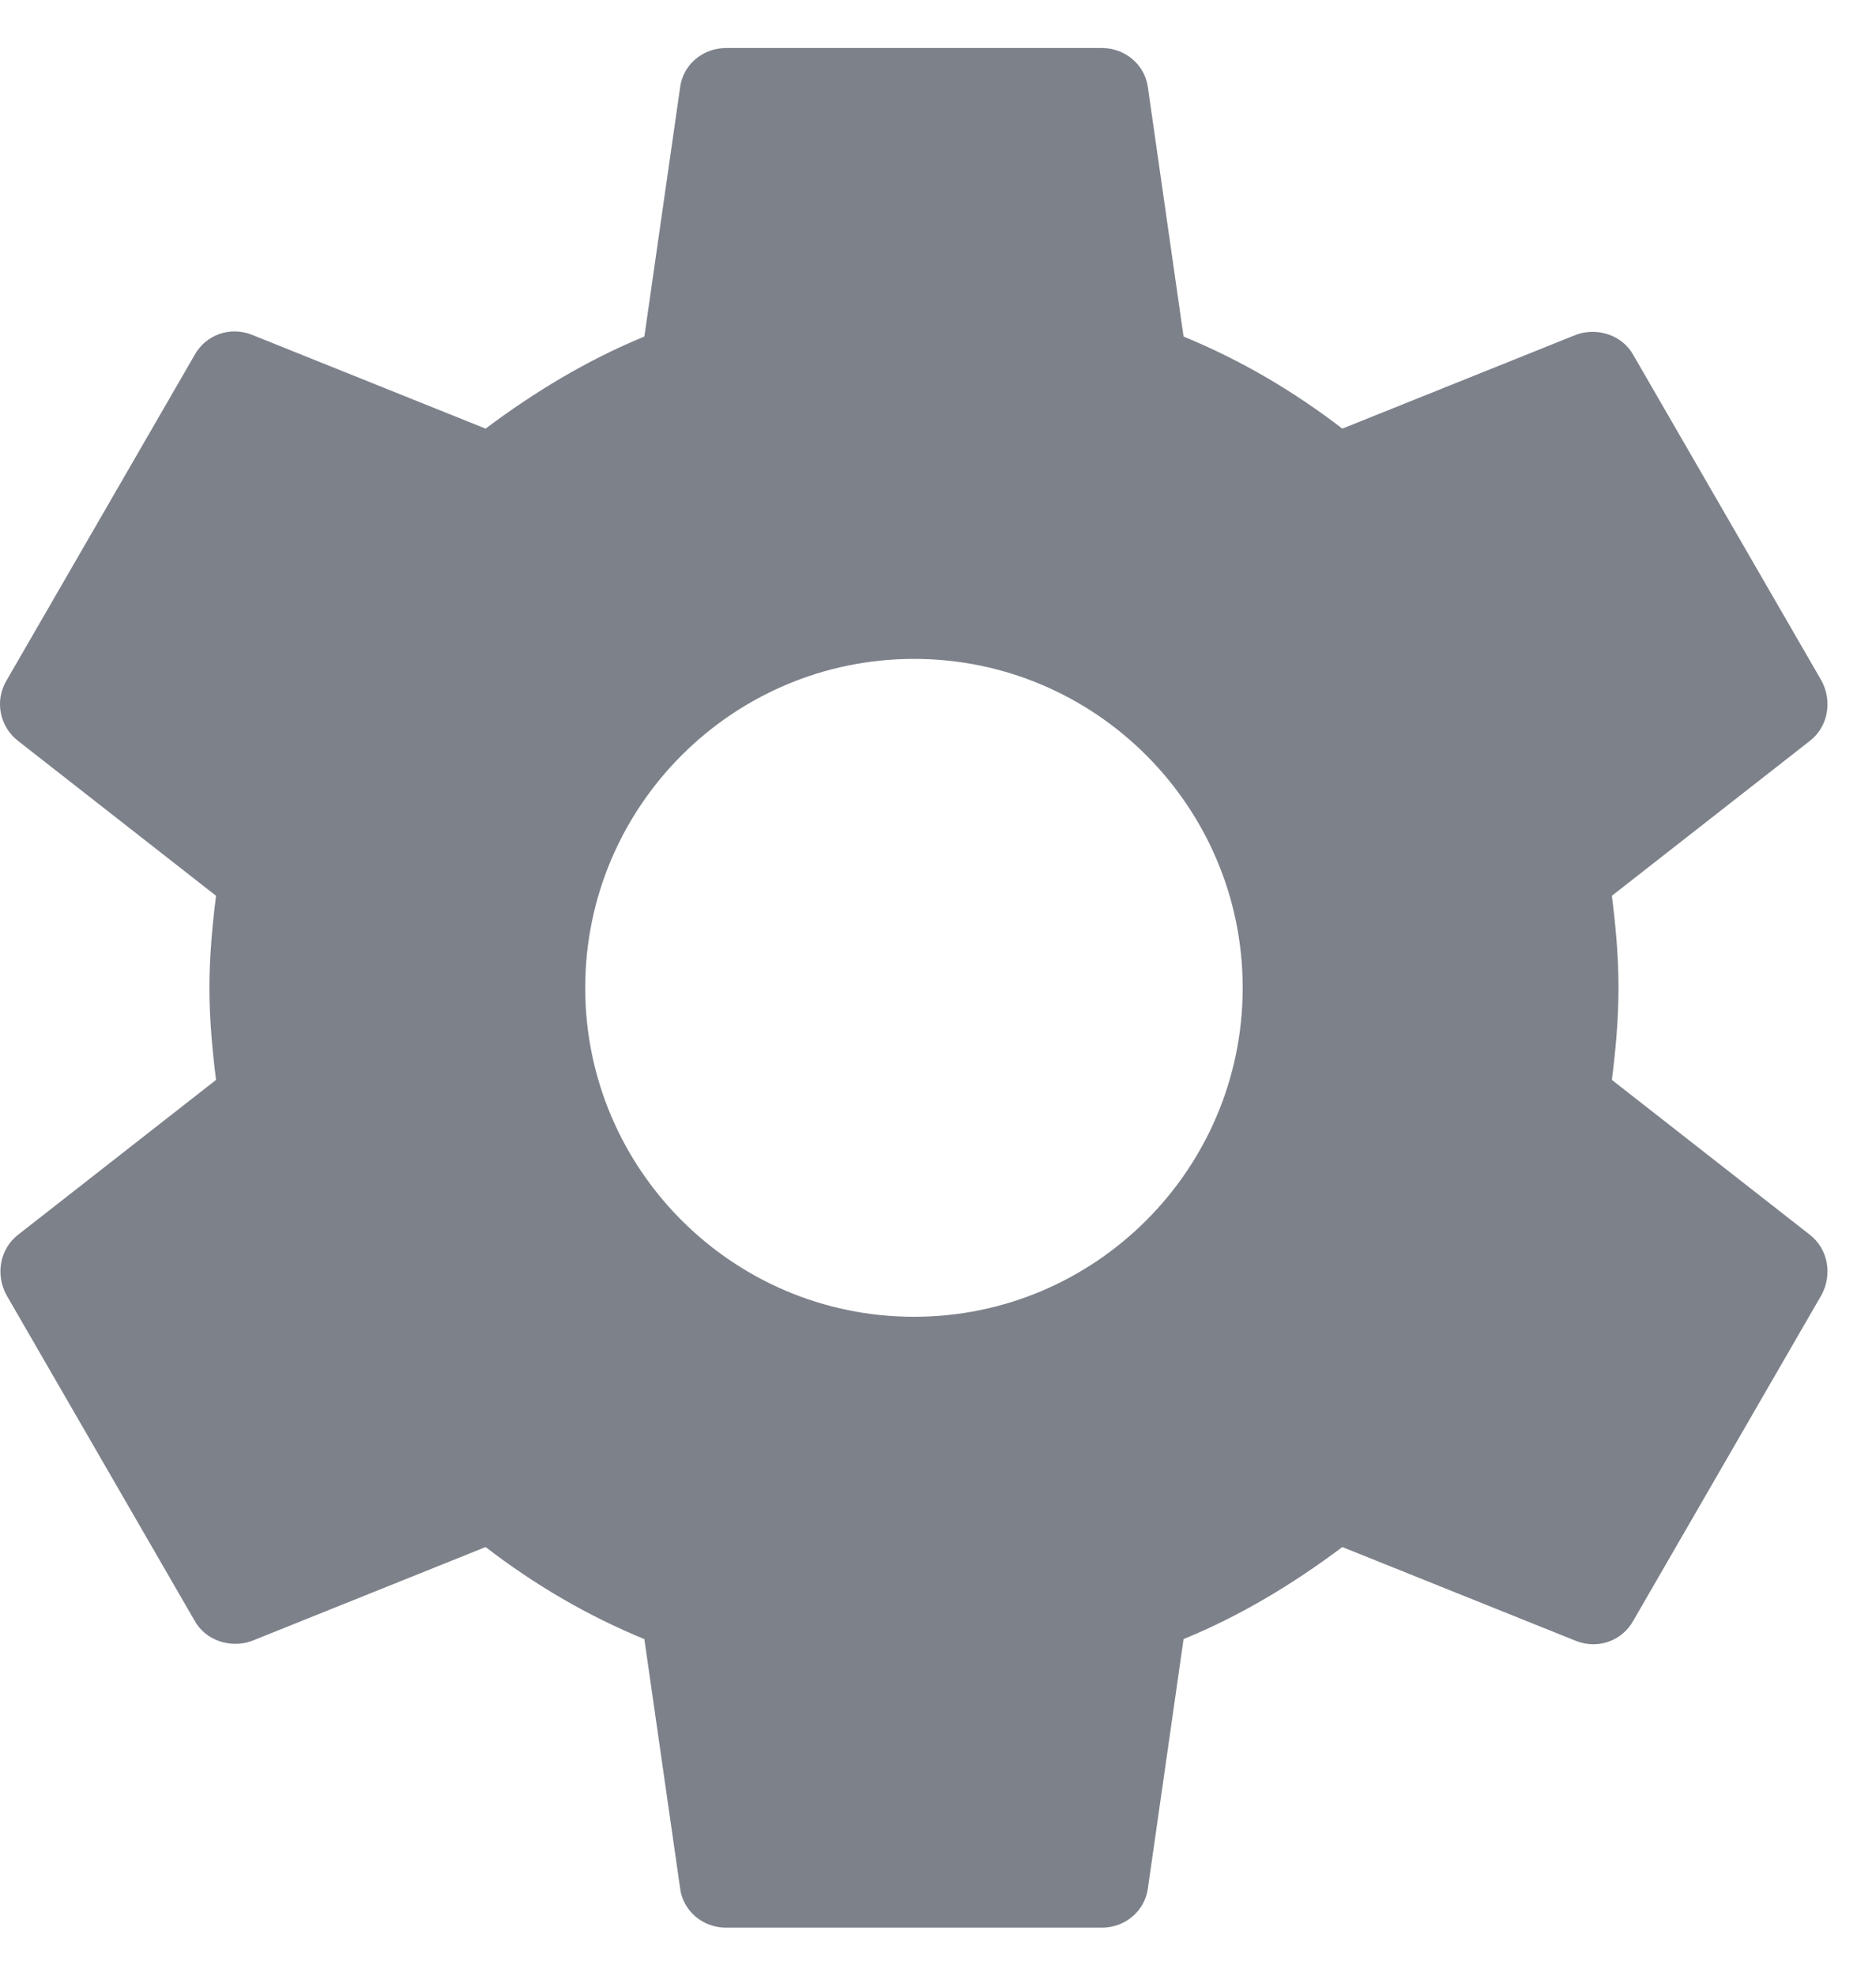 <?xml version="1.0" encoding="UTF-8"?>
<svg width="19px" height="20px" viewBox="0 0 19 20" version="1.1" xmlns="http://www.w3.org/2000/svg" xmlns:xlink="http://www.w3.org/1999/xlink">
    <!-- Generator: Sketch 41.1 (35376) - http://www.bohemiancoding.com/sketch -->
    <title>setting</title>
    <desc>Created with Sketch.</desc>
    <defs></defs>
    <g id="Page-1" stroke="none" stroke-width="1" fill="none" fill-rule="evenodd">
        <g id="portal_home" transform="translate(-1170, -25)" fill="#7D818A">
            <g id="top-bar">
                <path d="M1186.325,35.932 C1186.363,35.628 1186.392,35.323 1186.392,35 C1186.392,34.677 1186.363,34.372 1186.325,34.068 L1188.333,32.498 C1188.514,32.355 1188.561,32.098 1188.447,31.889 L1186.544,28.597 C1186.43,28.388 1186.173,28.312 1185.964,28.388 L1183.595,29.339 C1183.1,28.959 1182.567,28.645 1181.987,28.407 L1181.626,25.886 C1181.597,25.657 1181.397,25.486 1181.159,25.486 L1177.354,25.486 C1177.116,25.486 1176.916,25.657 1176.888,25.886 L1176.526,28.407 C1175.946,28.645 1175.413,28.968 1174.918,29.339 L1172.549,28.388 C1172.33,28.302 1172.083,28.388 1171.969,28.597 L1170.066,31.889 C1169.942,32.098 1169.999,32.355 1170.18,32.498 L1172.188,34.068 C1172.15,34.372 1172.121,34.686 1172.121,35 C1172.121,35.314 1172.15,35.628 1172.188,35.932 L1170.18,37.502 C1169.999,37.645 1169.952,37.902 1170.066,38.111 L1171.969,41.403 C1172.083,41.612 1172.34,41.688 1172.549,41.612 L1174.918,40.661 C1175.413,41.041 1175.946,41.355 1176.526,41.593 L1176.888,44.114 C1176.916,44.343 1177.116,44.514 1177.354,44.514 L1181.159,44.514 C1181.397,44.514 1181.597,44.343 1181.626,44.114 L1181.987,41.593 C1182.567,41.355 1183.1,41.032 1183.595,40.661 L1185.964,41.612 C1186.183,41.698 1186.43,41.612 1186.544,41.403 L1188.447,38.111 C1188.561,37.902 1188.514,37.645 1188.333,37.502 L1186.325,35.932 L1186.325,35.932 Z M1179.257,38.33 C1177.42,38.33 1175.927,36.836 1175.927,35 C1175.927,33.164 1177.42,31.67 1179.257,31.67 C1181.093,31.67 1182.586,33.164 1182.586,35 C1182.586,36.836 1181.093,38.33 1179.257,38.33 L1179.257,38.33 Z" id="setting"></path>
            </g>
        </g>
    </g>
</svg>